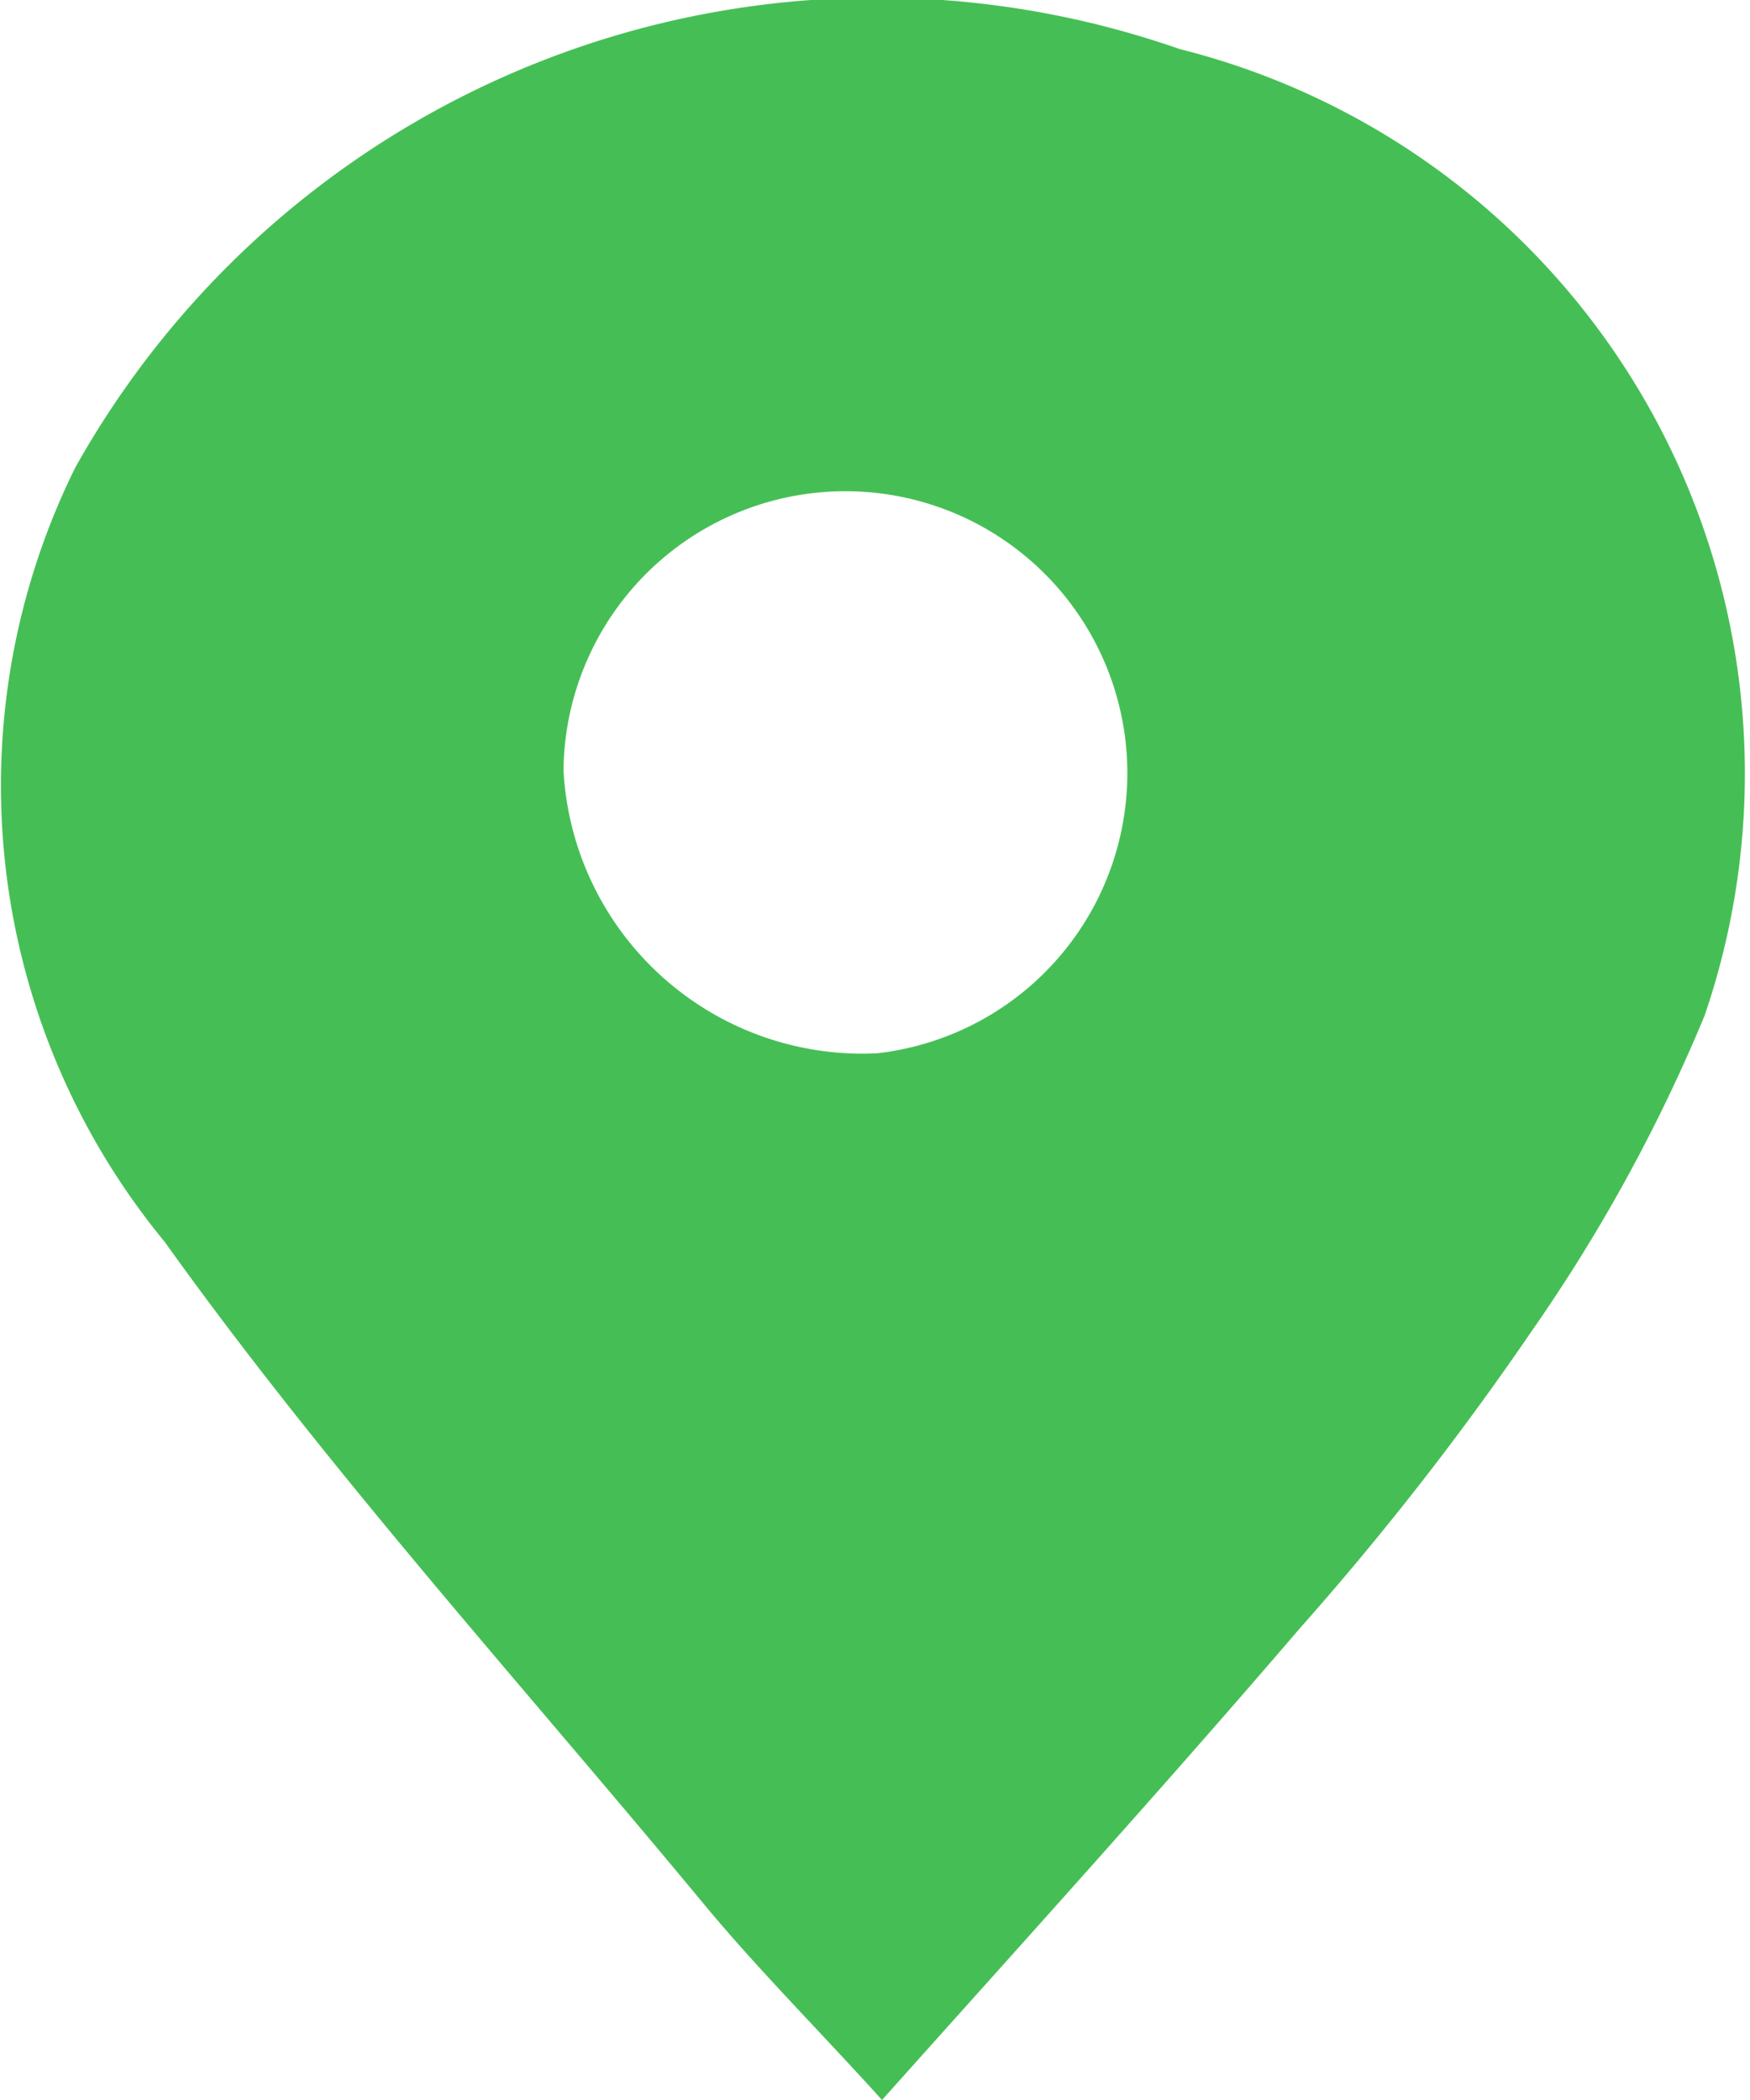 <svg xmlns="http://www.w3.org/2000/svg" width="10" height="12"><path d="M5.04 12c-.35-.388-.7-.737-1.01-1.11C2.99 9.633 1.88 8.409.94 7.095a4.1 4.1 0 0 1-.51-4.423A5.248 5.248 0 0 1 6.74.28a4.269 4.269 0 0 1 3 5.525 9.527 9.527 0 0 1-.99 1.805 17.046 17.046 0 0 1-1.32 1.692c-.77.898-1.56 1.77-2.39 2.698zm-.03-5.981a1.611 1.611 0 1 0-1.79-1.617 1.711 1.711 0 0 0 1.79 1.617z" fill="#45bf55" fill-rule="evenodd"/></svg>